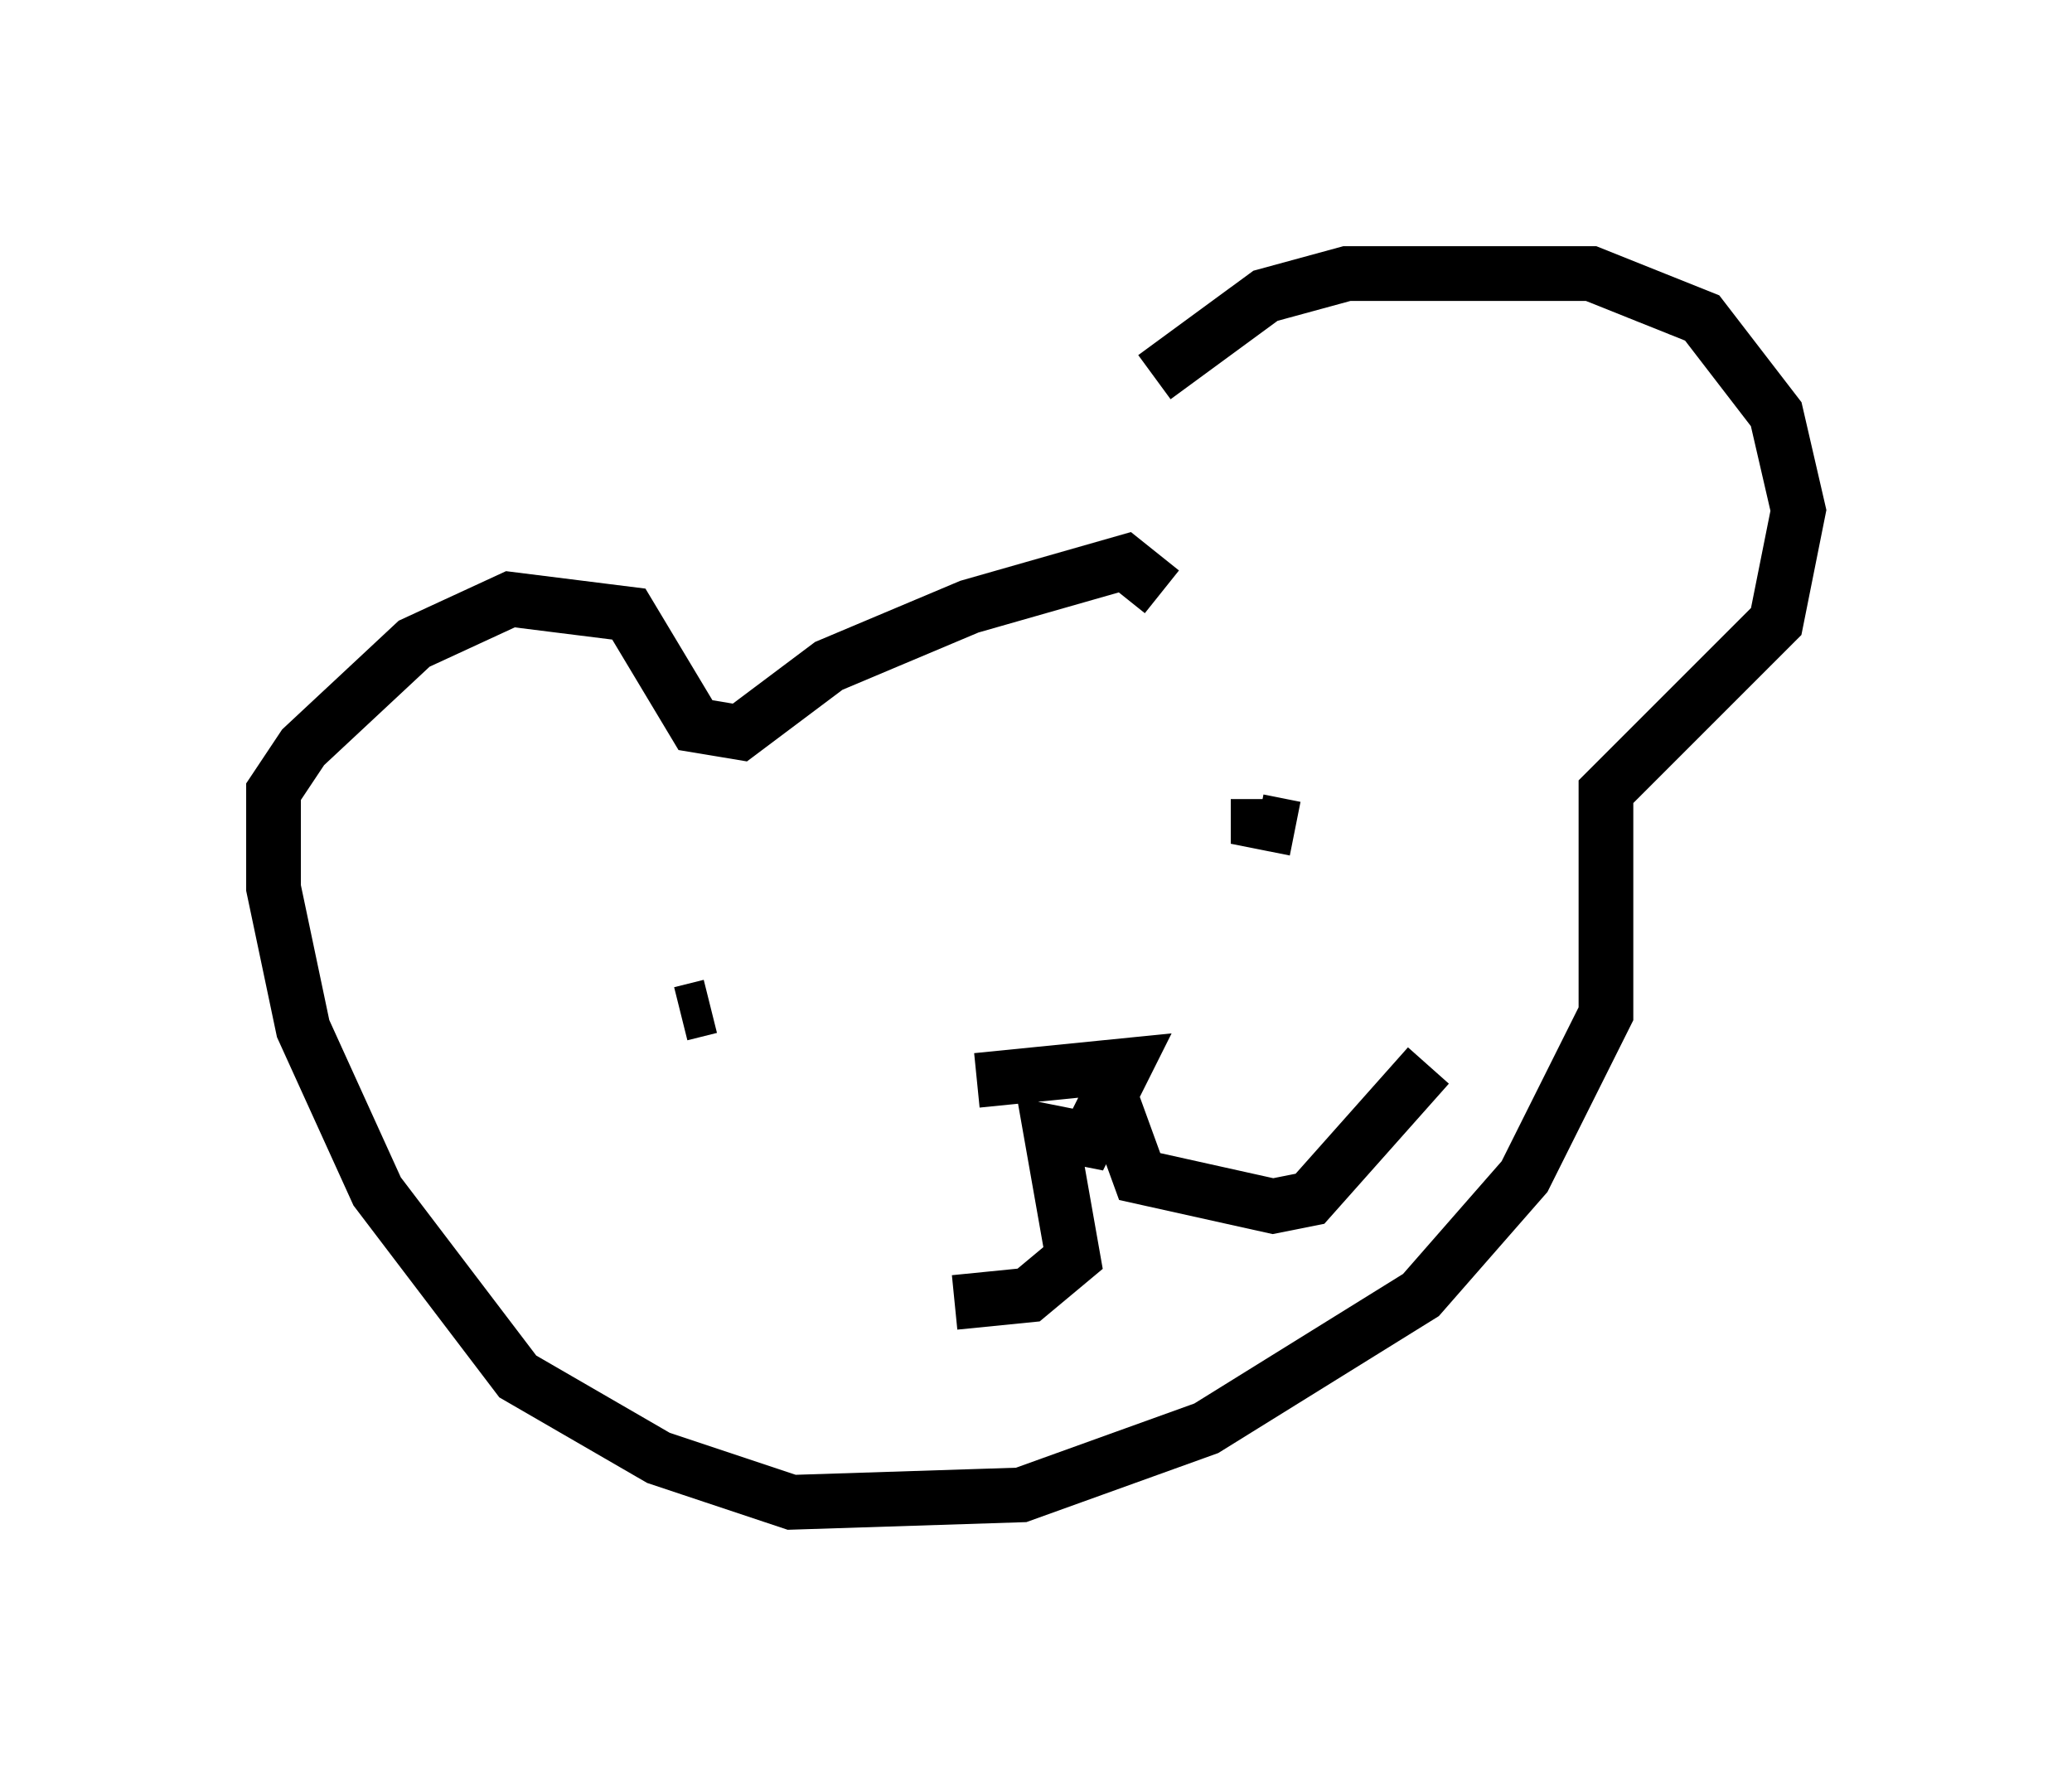 <?xml version="1.0" encoding="utf-8" ?>
<svg baseProfile="full" height="32.463" version="1.1" width="37.875" xmlns="http://www.w3.org/2000/svg" xmlns:ev="http://www.w3.org/2001/xml-events" xmlns:xlink="http://www.w3.org/1999/xlink"><defs /><rect fill="white" height="32.463" width="37.875" x="0" y="0" /><path d="M20.967, 8.654 m0.135, -1.759 l2.03, -1.488 1.488, -0.406 l4.465, 0.0 2.03, 0.812 l1.353, 1.759 0.406, 1.759 l-0.406, 2.03 -3.112, 3.112 l0.0, 4.059 -1.488, 2.977 l-1.894, 2.165 -3.924, 2.436 l-3.383, 1.218 -4.195, 0.135 l-2.436, -0.812 -2.571, -1.488 l-2.571, -3.383 -1.353, -2.977 l-0.541, -2.571 0.0, -1.759 l0.541, -0.812 2.03, -1.894 l1.759, -0.812 2.165, 0.271 l1.218, 2.03 0.812, 0.135 l1.624, -1.218 2.571, -1.083 l2.842, -0.812 0.677, 0.541 m2.436, 4.33 l-0.677, -0.135 0.0, -0.406 m-10.013, 3.789 l-0.541, 0.135 m5.413, 1.218 l2.706, -0.271 -0.677, 1.353 l-0.677, -0.135 0.406, 2.3 l-0.812, 0.677 -1.353, 0.135 m2.842, -3.789 l0.541, 1.488 2.436, 0.541 l0.677, -0.135 2.165, -2.436 " fill="none" stroke="black" stroke-width="1" /></svg>